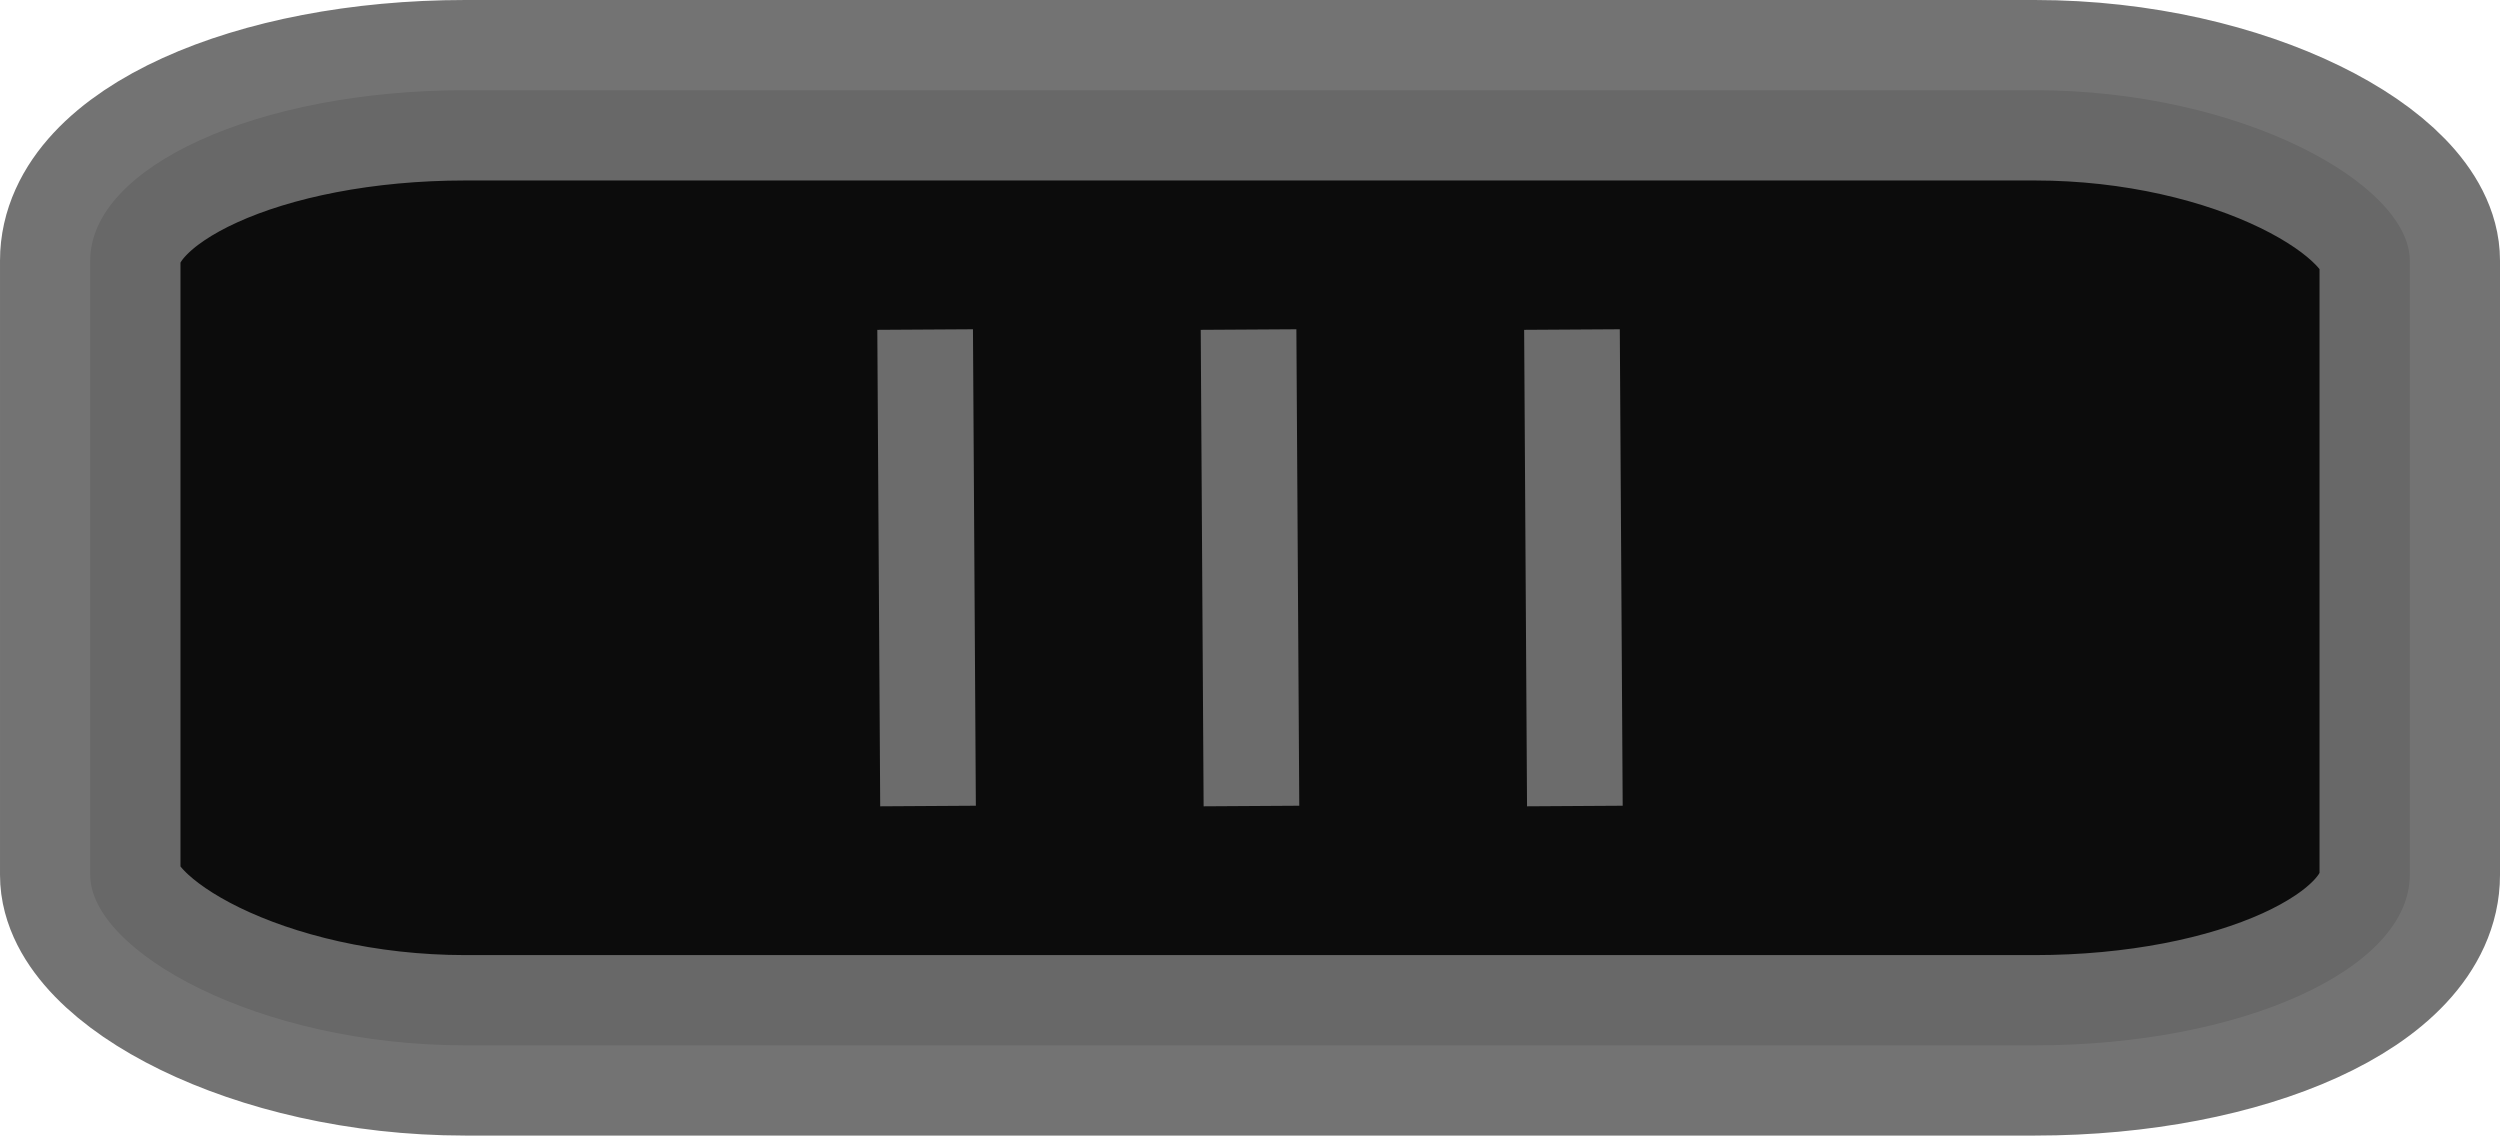 <?xml version="1.0" encoding="UTF-8" standalone="no"?>
<svg
   xmlns:dc="http://purl.org/dc/elements/1.1/"
   xmlns:cc="http://creativecommons.org/ns#"
   xmlns:rdf="http://www.w3.org/1999/02/22-rdf-syntax-ns#"
   xmlns:svg="http://www.w3.org/2000/svg"
   xmlns="http://www.w3.org/2000/svg"
   xmlns:xlink="http://www.w3.org/1999/xlink"
   xmlns:sodipodi="http://sodipodi.sourceforge.net/DTD/sodipodi-0.dtd"
   xmlns:inkscape="http://www.inkscape.org/namespaces/inkscape"
   width="6.926mm"
   height="3.146mm"
   viewBox="0 0 6.926 3.146"
   version="1.1"
   id="svg8"
   inkscape:version="0.92.3 (2405546, 2018-03-11)"
   sodipodi:docname="sliderhandle.svg">
  <defs
     id="defs2">
    <pattern
       inkscape:collect="always"
       xlink:href="#pattern5648"
       id="pattern6379"
       patternTransform="matrix(0.265,0,0,0.265,6.691,15.486)" />
    <pattern
       patternUnits="userSpaceOnUse"
       width="30.236"
       height="316.907"
       patternTransform="matrix(0.265,0,0,0.265,6.691,16.02)"
       id="pattern5648">
      <circle
         inkscape:label="in1"
         style="display:inline;opacity:1;vector-effect:none;fill:#00ff00;fill-opacity:1;fill-rule:evenodd;stroke:none;stroke-width:3.78;stroke-linecap:butt;stroke-linejoin:miter;stroke-miterlimit:4;stroke-dasharray:none;stroke-dashoffset:0;stroke-opacity:1;paint-order:normal"
         id="circle4956"
         cx="15.118"
         cy="15.118"
         r="15.118" />
      <circle
         r="15.118"
         cy="60.438"
         cx="15.118"
         id="circle4584"
         style="display:inline;opacity:1;vector-effect:none;fill:#00ff00;fill-opacity:1;fill-rule:evenodd;stroke:none;stroke-width:3.78;stroke-linecap:butt;stroke-linejoin:miter;stroke-miterlimit:4;stroke-dasharray:none;stroke-dashoffset:0;stroke-opacity:1;paint-order:normal"
         inkscape:label="in2" />
      <circle
         r="15.118"
         cy="106.263"
         cx="15.118"
         id="circle4584-3"
         style="display:inline;opacity:1;vector-effect:none;fill:#00ff00;fill-opacity:1;fill-rule:evenodd;stroke:none;stroke-width:3.78;stroke-linecap:butt;stroke-linejoin:miter;stroke-miterlimit:4;stroke-dasharray:none;stroke-dashoffset:0;stroke-opacity:1;paint-order:normal"
         inkscape:label="in3" />
      <circle
         r="15.118"
         cy="152.197"
         cx="15.118"
         id="circle4584-3-6"
         style="display:inline;opacity:1;vector-effect:none;fill:#00ff00;fill-opacity:1;fill-rule:evenodd;stroke:none;stroke-width:3.78;stroke-linecap:butt;stroke-linejoin:miter;stroke-miterlimit:4;stroke-dasharray:none;stroke-dashoffset:0;stroke-opacity:1;paint-order:normal"
         inkscape:label="in4" />
      <circle
         r="15.118"
         cy="198.069"
         cx="15.118"
         id="circle4584-3-7"
         style="display:inline;opacity:1;vector-effect:none;fill:#00ff00;fill-opacity:1;fill-rule:evenodd;stroke:none;stroke-width:3.78;stroke-linecap:butt;stroke-linejoin:miter;stroke-miterlimit:4;stroke-dasharray:none;stroke-dashoffset:0;stroke-opacity:1;paint-order:normal"
         inkscape:label="in5" />
      <circle
         r="15.118"
         cy="247.687"
         cx="15.118"
         id="circle4584-3-5"
         style="display:inline;opacity:1;vector-effect:none;fill:#00ff00;fill-opacity:1;fill-rule:evenodd;stroke:none;stroke-width:3.78;stroke-linecap:butt;stroke-linejoin:miter;stroke-miterlimit:4;stroke-dasharray:none;stroke-dashoffset:0;stroke-opacity:1;paint-order:normal"
         inkscape:label="in6" />
      <circle
         r="15.118"
         cy="301.789"
         cx="15.118"
         id="circle4584-3-5-3"
         style="display:inline;opacity:1;vector-effect:none;fill:#00ff00;fill-opacity:1;fill-rule:evenodd;stroke:none;stroke-width:3.78;stroke-linecap:butt;stroke-linejoin:miter;stroke-miterlimit:4;stroke-dasharray:none;stroke-dashoffset:0;stroke-opacity:1;paint-order:normal"
         inkscape:label="in7" />
    </pattern>
  </defs>
  <sodipodi:namedview
     id="base"
     pagecolor="#ffffff"
     bordercolor="#666666"
     borderopacity="1.0"
     inkscape:pageopacity="0.0"
     inkscape:pageshadow="2"
     inkscape:zoom="1.4"
     inkscape:cx="-114.41714"
     inkscape:cy="10.556295"
     inkscape:document-units="mm"
     inkscape:current-layer="layer2"
     showgrid="false"
     units="mm"
     inkscape:snap-bbox="true"
     inkscape:snap-page="true"
     inkscape:bbox-nodes="false"
     inkscape:snap-bbox-edge-midpoints="false"
     inkscape:window-width="1920"
     inkscape:window-height="1023"
     inkscape:window-x="0"
     inkscape:window-y="25"
     inkscape:window-maximized="1"
     inkscape:snap-bbox-midpoints="true"
     inkscape:snap-nodes="false"
     showguides="true"
     inkscape:guide-bbox="true"
     fit-margin-left="0"
     fit-margin-top="0"
     fit-margin-right="0"
     fit-margin-bottom="0" />
  <g
     inkscape:groupmode="layer"
     id="layer2"
     inkscape:label="components"
     style="display:inline"
     transform="translate(-24.129,-46.607)">
    <rect
       style="opacity:0.95;fill:#000000;fill-opacity:1;fill-rule:evenodd;stroke:#6c6c6c;stroke-width:0.5;stroke-miterlimit:4;stroke-dasharray:none;stroke-dashoffset:0;stroke-opacity:1"
       id="rect1204"
       width="6.426"
       height="2.646"
       x="24.379"
       y="46.857"
       ry="0.472"
       rx="1.039" />
    <path
       style="fill:none;stroke:#6c6c6c;stroke-width:0.265px;stroke-linecap:butt;stroke-linejoin:miter;stroke-opacity:1"
       d="m 26.692,47.52 0.008,1.32"
       id="path1227"
       inkscape:connector-curvature="0" />
    <path
       style="display:inline;fill:none;stroke:#6c6c6c;stroke-width:0.265px;stroke-linecap:butt;stroke-linejoin:miter;stroke-opacity:1"
       d="m 28.484,47.52 0.008,1.32"
       id="path1227-6"
       inkscape:connector-curvature="0" />
    <path
       style="display:inline;fill:none;stroke:#6c6c6c;stroke-width:0.265px;stroke-linecap:butt;stroke-linejoin:miter;stroke-opacity:1"
       d="m 27.588,47.52 0.008,1.32"
       id="path1227-2"
       inkscape:connector-curvature="0" />
  </g>
</svg>
